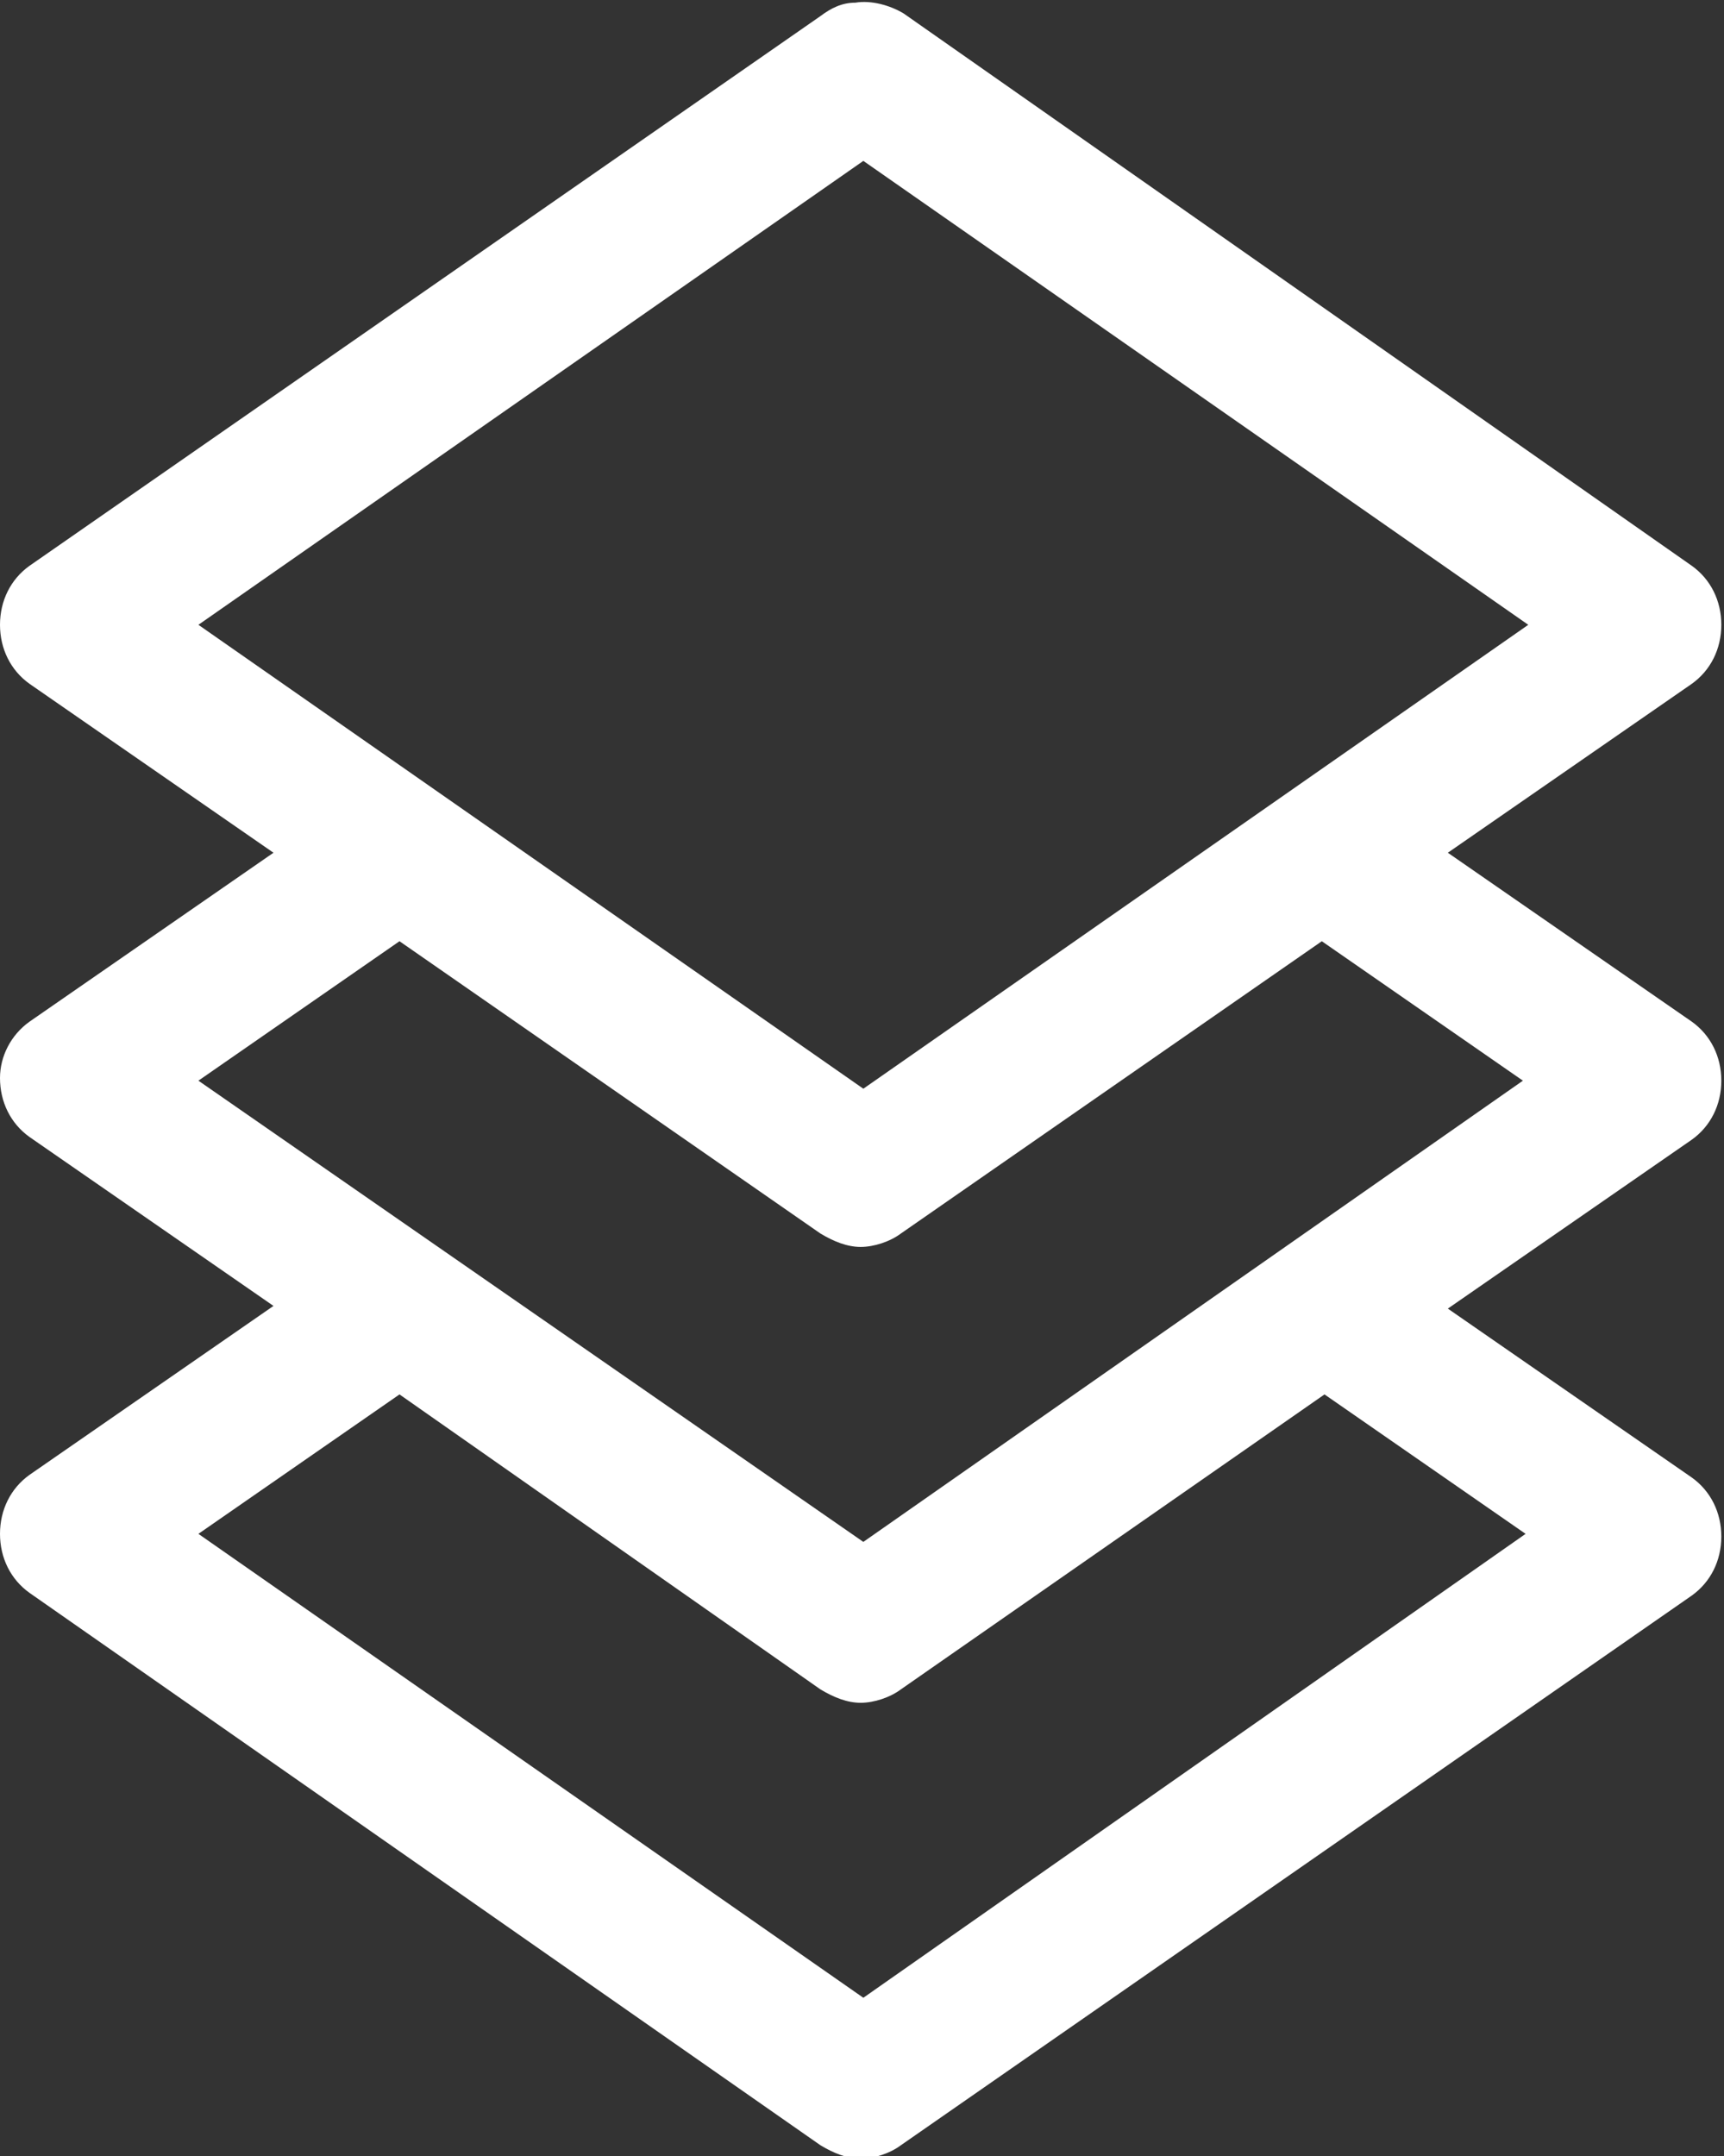 <svg version="1.1"
	xmlns="http://www.w3.org/2000/svg" x="0px" y="0px" viewBox="0 0 64.3 80.4" enable-background="new 0 0 64.3 80.4" xml:space="preserve">

	<rect x="0" y="0" width="64.3" height="80.4" fill="#333333" stroke="none"/>

	<path fill="#FFFFFF" d="M31.9,0.1c-0.5,0-0.9,0.2-1.3,0.5L1.1,21.1h0C0.4,21.6,0,22.4,0,23.3c0,0.9,0.4,1.7,1.1,2.2l9.1,6.3l-9.1,6.3
		C0.4,38.6,0,39.4,0,40.2c0,0.9,0.4,1.7,1.1,2.2l9.1,6.3L1.1,55C0.4,55.5,0,56.3,0,57.2c0,0.9,0.4,1.7,1.1,2.2L30.6,80h0
		c0.5,0.3,1,0.5,1.5,0.5c0.5,0,1.1-0.2,1.5-0.5l29.5-20.5h0c0.7-0.5,1.1-1.3,1.1-2.2c0-0.9-0.4-1.7-1.1-2.2l-9.1-6.3l9.1-6.3
		c0.7-0.5,1.1-1.3,1.1-2.2c0-0.9-0.4-1.7-1.1-2.2l-9.1-6.3l9.1-6.3c0.7-0.5,1.1-1.3,1.1-2.2c0-0.9-0.4-1.7-1.1-2.2L33.7,0.5
		C33.2,0.2,32.5,0,31.9,0.1L31.9,0.1z M32.2,6L57,23.3L32.2,40.6L7.4,23.3L32.2,6z M14.9,35.1L30.6,46v0c0.5,0.3,1,0.5,1.5,0.5
		c0.5,0,1.1-0.2,1.5-0.5l15.7-10.9l7.5,5.2L32.2,57.5L7.4,40.3L14.9,35.1L14.9,35.1z M14.9,52L30.6,63v0c0.5,0.3,1,0.5,1.5,0.5
		c0.5,0,1.1-0.2,1.5-0.5L49.4,52l7.5,5.2L32.2,74.5L7.4,57.2L14.9,52L14.9,52z"/>

</svg>